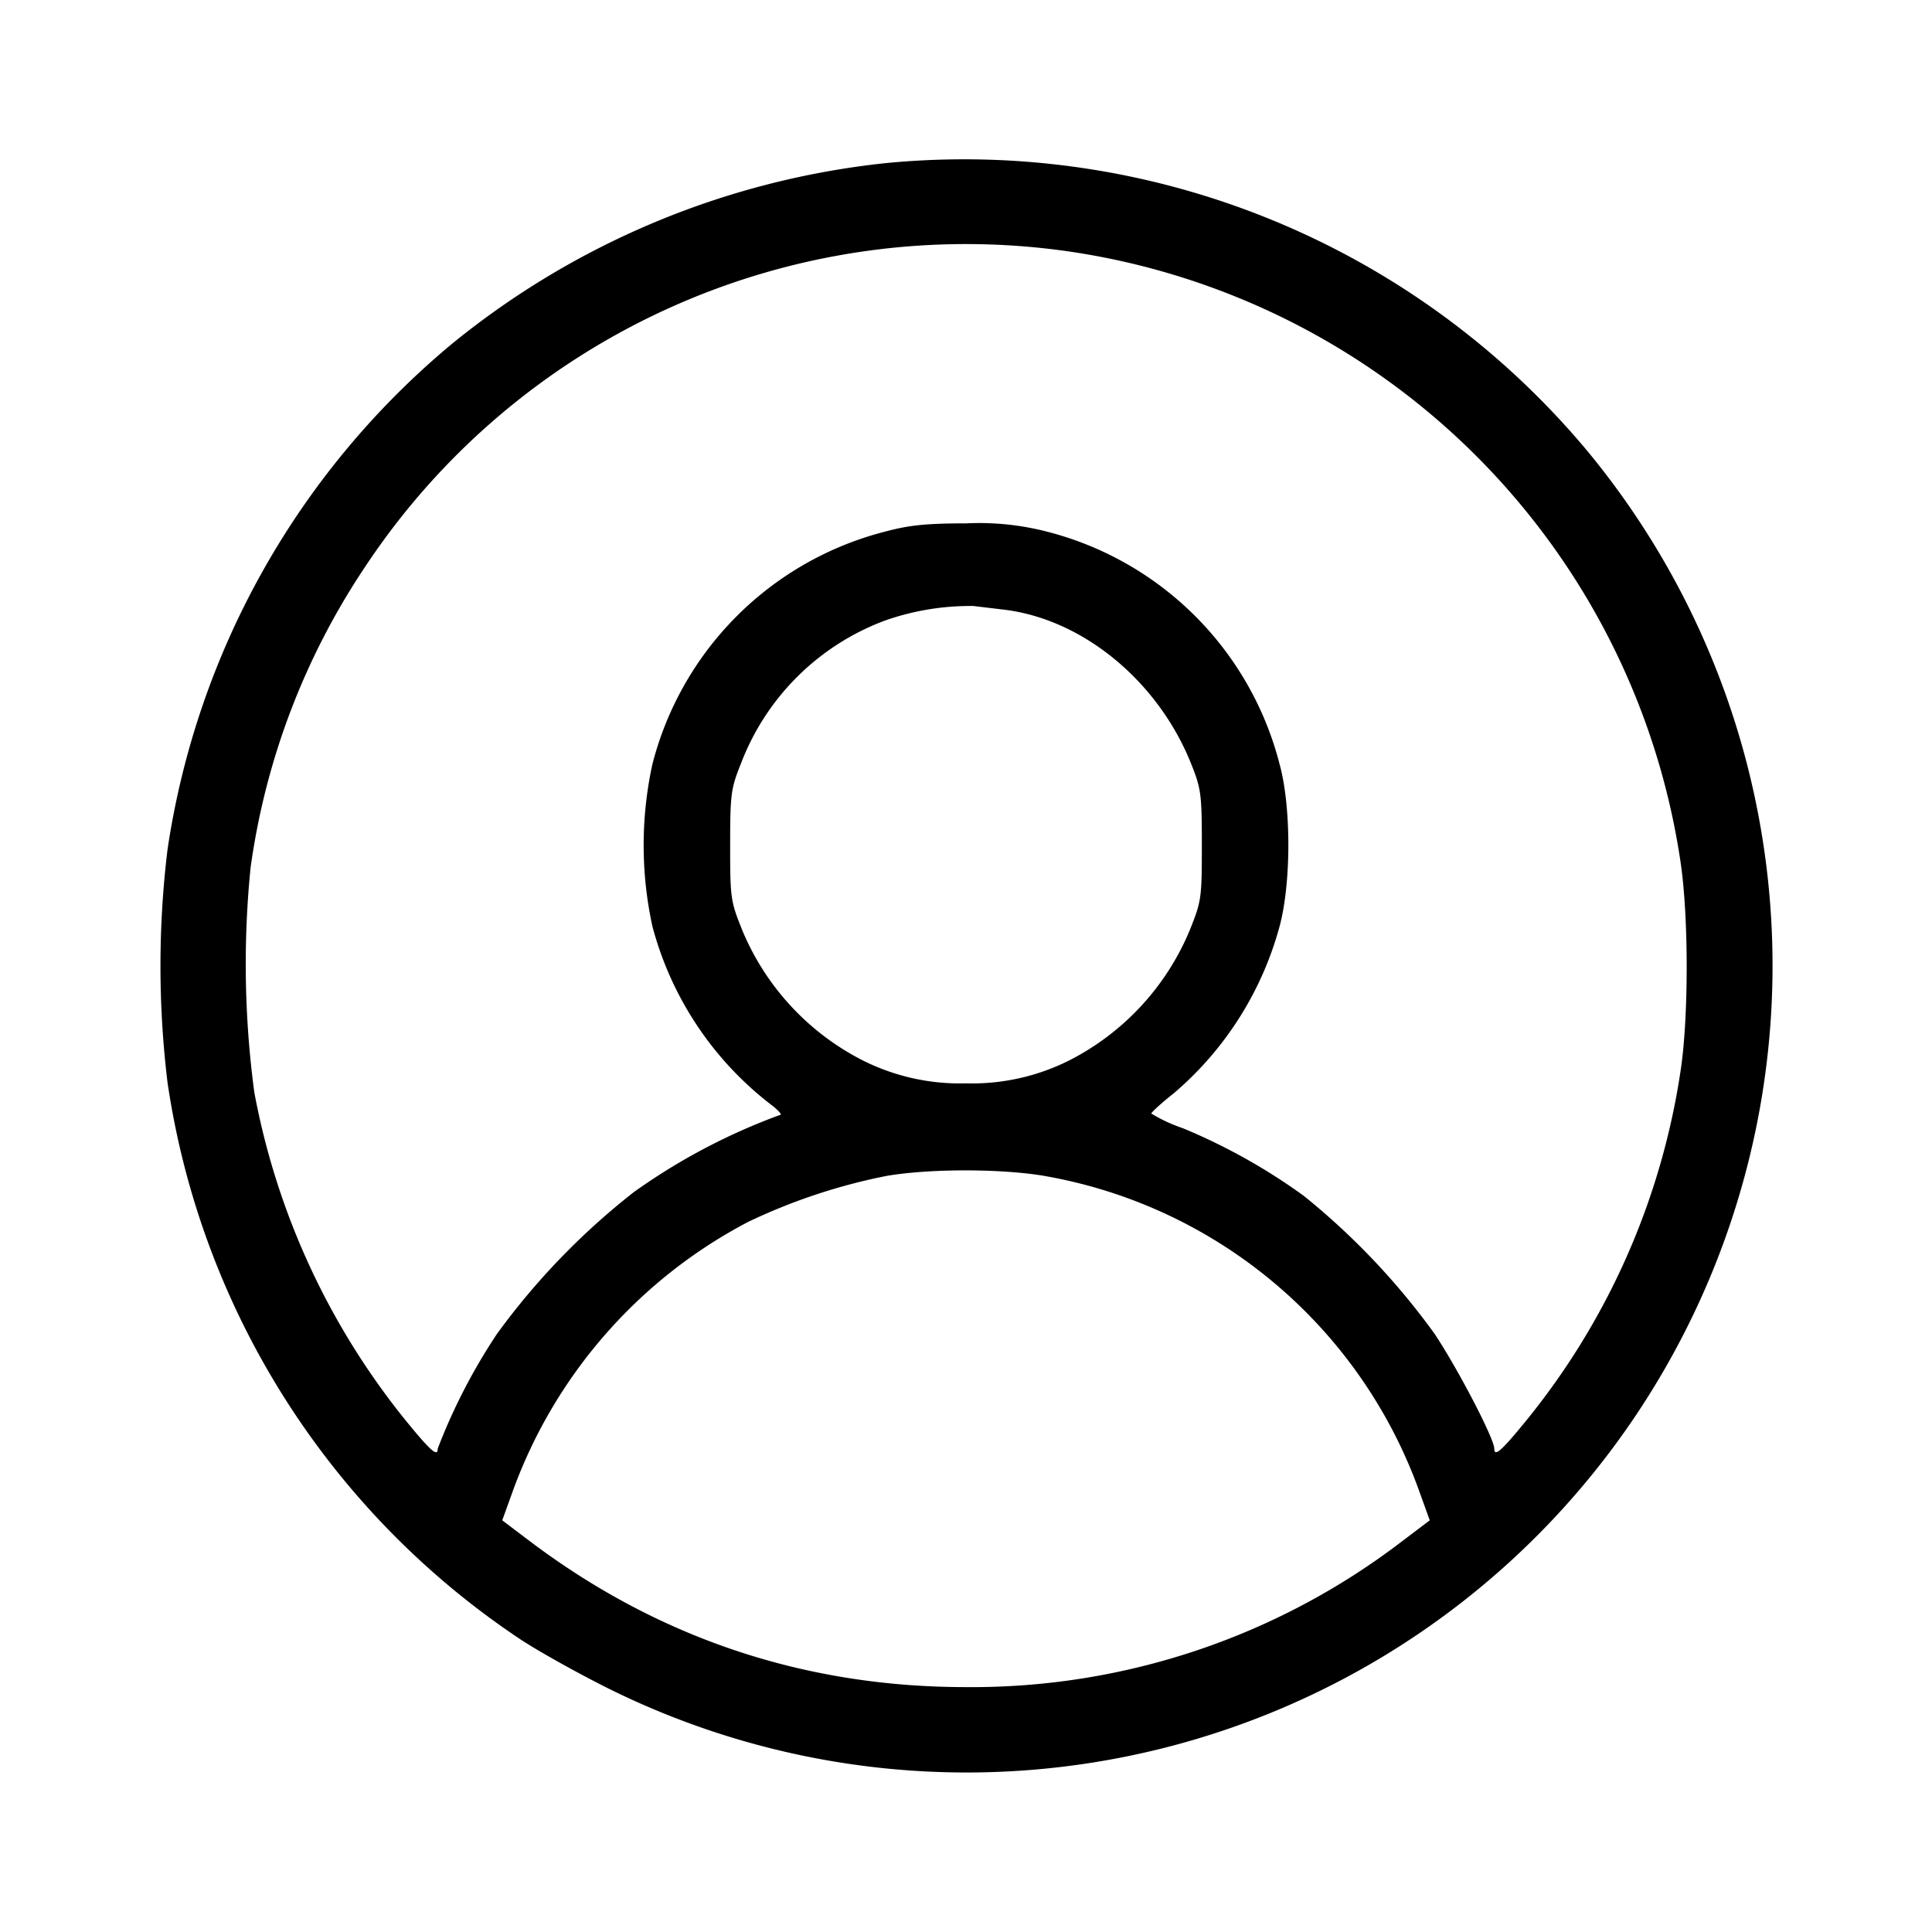 <svg xmlns="http://www.w3.org/2000/svg" version="1.0" viewBox="0 0 512 512">
  <path d="M235 43.2a218.1 218.1 0 0 0-115.2 47.9 215.4 215.4 0 0 0-75.4 134 255.6 255.6 0 0 0 0 61.8A214.8 214.8 0 0 0 138 434.5c4.7 3.1 15.1 8.9 23.1 12.9a213.5 213.5 0 0 0 273.4-73.8 214.1 214.1 0 0 0-13.6-253.8A215.1 215.1 0 0 0 235 43.2zm48 23.4a191.9 191.9 0 0 1 162.4 162.1c2.1 14.4 2.1 40.1.1 54.2a191.6 191.6 0 0 1-41.8 94.5c-6 7.3-7.7 8.7-7.7 6.5 0-2.6-9.5-20.9-15.8-30.4a189 189 0 0 0-34.7-36.6 157 157 0 0 0-32-17.9 42 42 0 0 1-8.4-3.9c0-.3 2.7-2.8 6-5.4a88.5 88.5 0 0 0 28-44.2c3.1-11.5 3.1-31.8 0-43a85.5 85.5 0 0 0-61.6-61.6 71.7 71.7 0 0 0-21.5-2.2c-10.7 0-15.2.5-21.5 2.2a85.5 85.5 0 0 0-61.6 61.6 100.6 100.6 0 0 0 0 43 88 88 0 0 0 31.5 47.3c1.6 1.2 2.7 2.4 2.5 2.6a163 163 0 0 0-38.9 20.5 188 188 0 0 0-36.3 37.6 154.7 154.7 0 0 0-15.7 30.4c0 2.2-1.7.8-7.7-6.5a194.9 194.9 0 0 1-40.9-87.9 255.6 255.6 0 0 1-1-59.5 189.9 189.9 0 0 1 30.3-79.7A191 191 0 0 1 283 66.6zm-17.5 94.9c21.2 2.3 41.4 18.9 50.2 41 2.6 6.5 2.8 8 2.8 21.5 0 14-.1 14.8-3.2 22.5a68 68 0 0 1-31.9 34.5 57.4 57.4 0 0 1-27.4 6.1 57.4 57.4 0 0 1-27.4-6.1 68 68 0 0 1-31.9-34.5c-3.1-7.7-3.2-8.5-3.2-22.5 0-13.5.2-15 2.8-21.5a65.2 65.2 0 0 1 38.1-38 68 68 0 0 1 23.6-3.9l7.5.9zm10.5 150a129.1 129.1 0 0 1 100.3 84.2l2.6 7.2-7.4 5.6A187.5 187.5 0 0 1 256 447.1c-42.7 0-81.4-12.9-115.5-38.6l-7.4-5.6 2.6-7.2a131 131 0 0 1 62.6-71.9 154.4 154.4 0 0 1 36.8-12.2c11.4-1.9 29.4-1.9 40.9-.1z"/>
</svg>